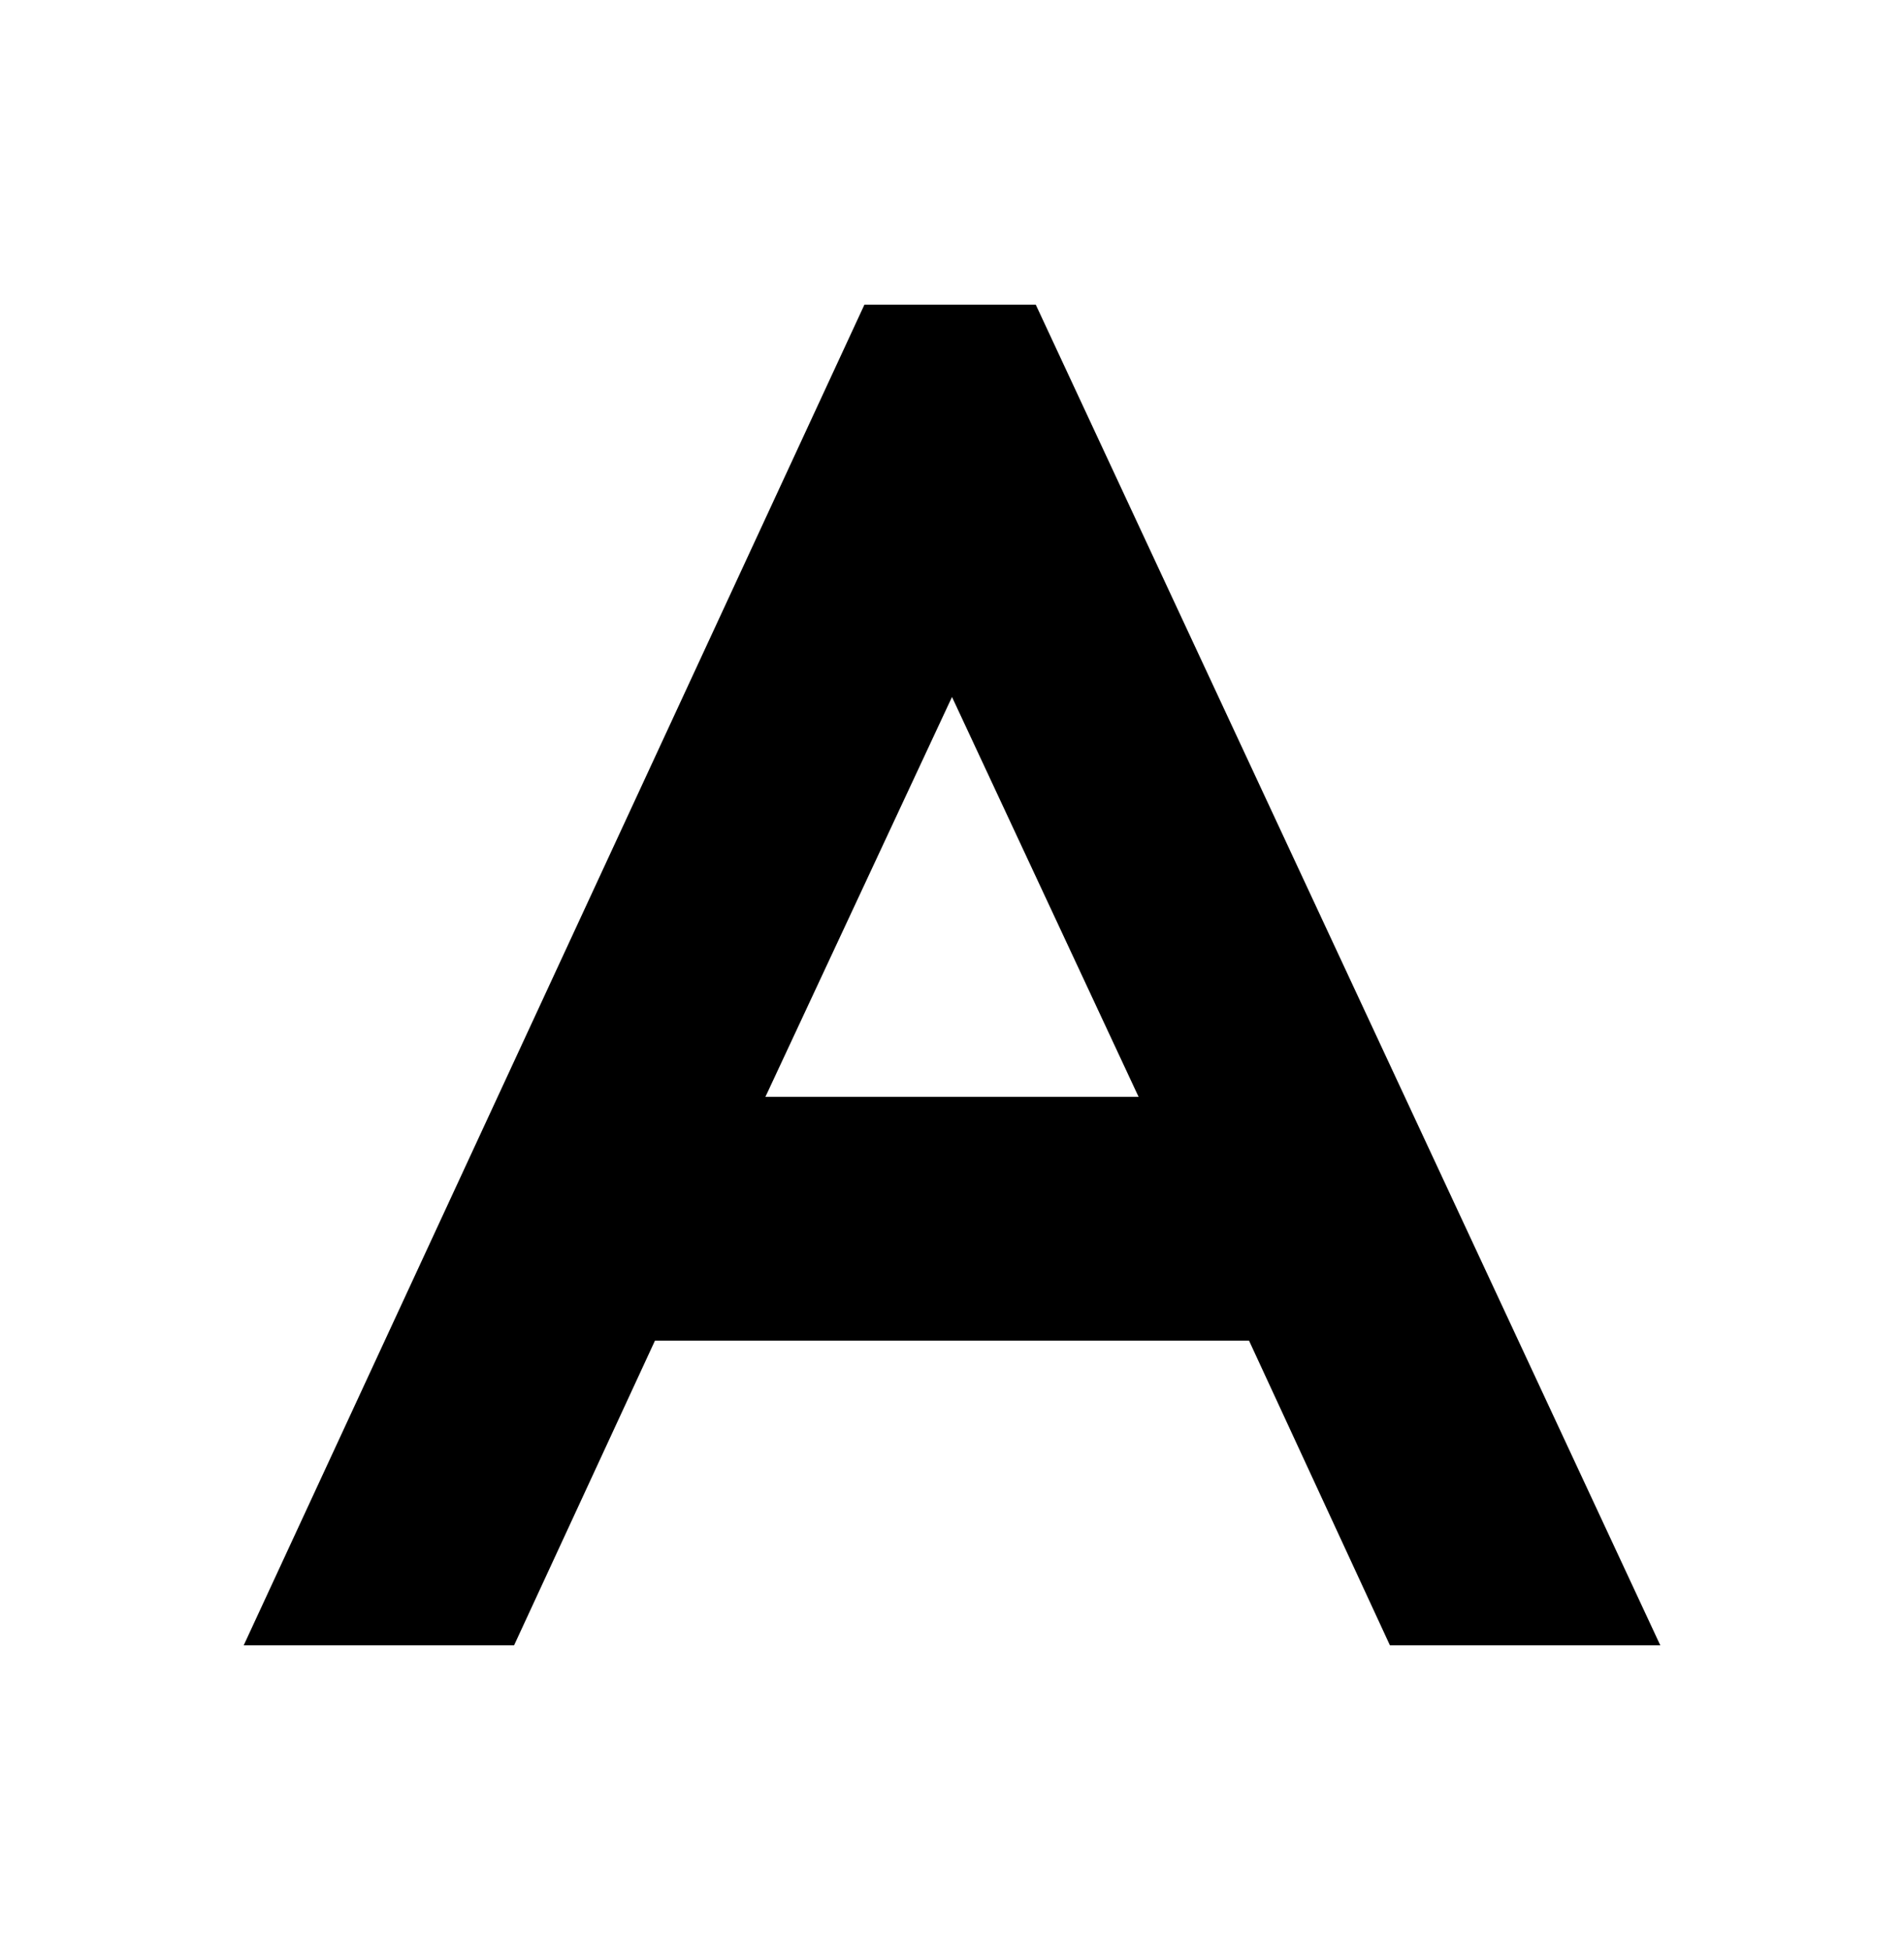 <svg viewBox="0 0 500 512" xmlns="http://www.w3.org/2000/svg" fill="currentColor"><title>text</title><path d="M365 432L328 352 172 352 135 432 64 432 227 80 272 80 436 432 365 432ZM201 288L299 288 250 183 201 288Z" /></svg>